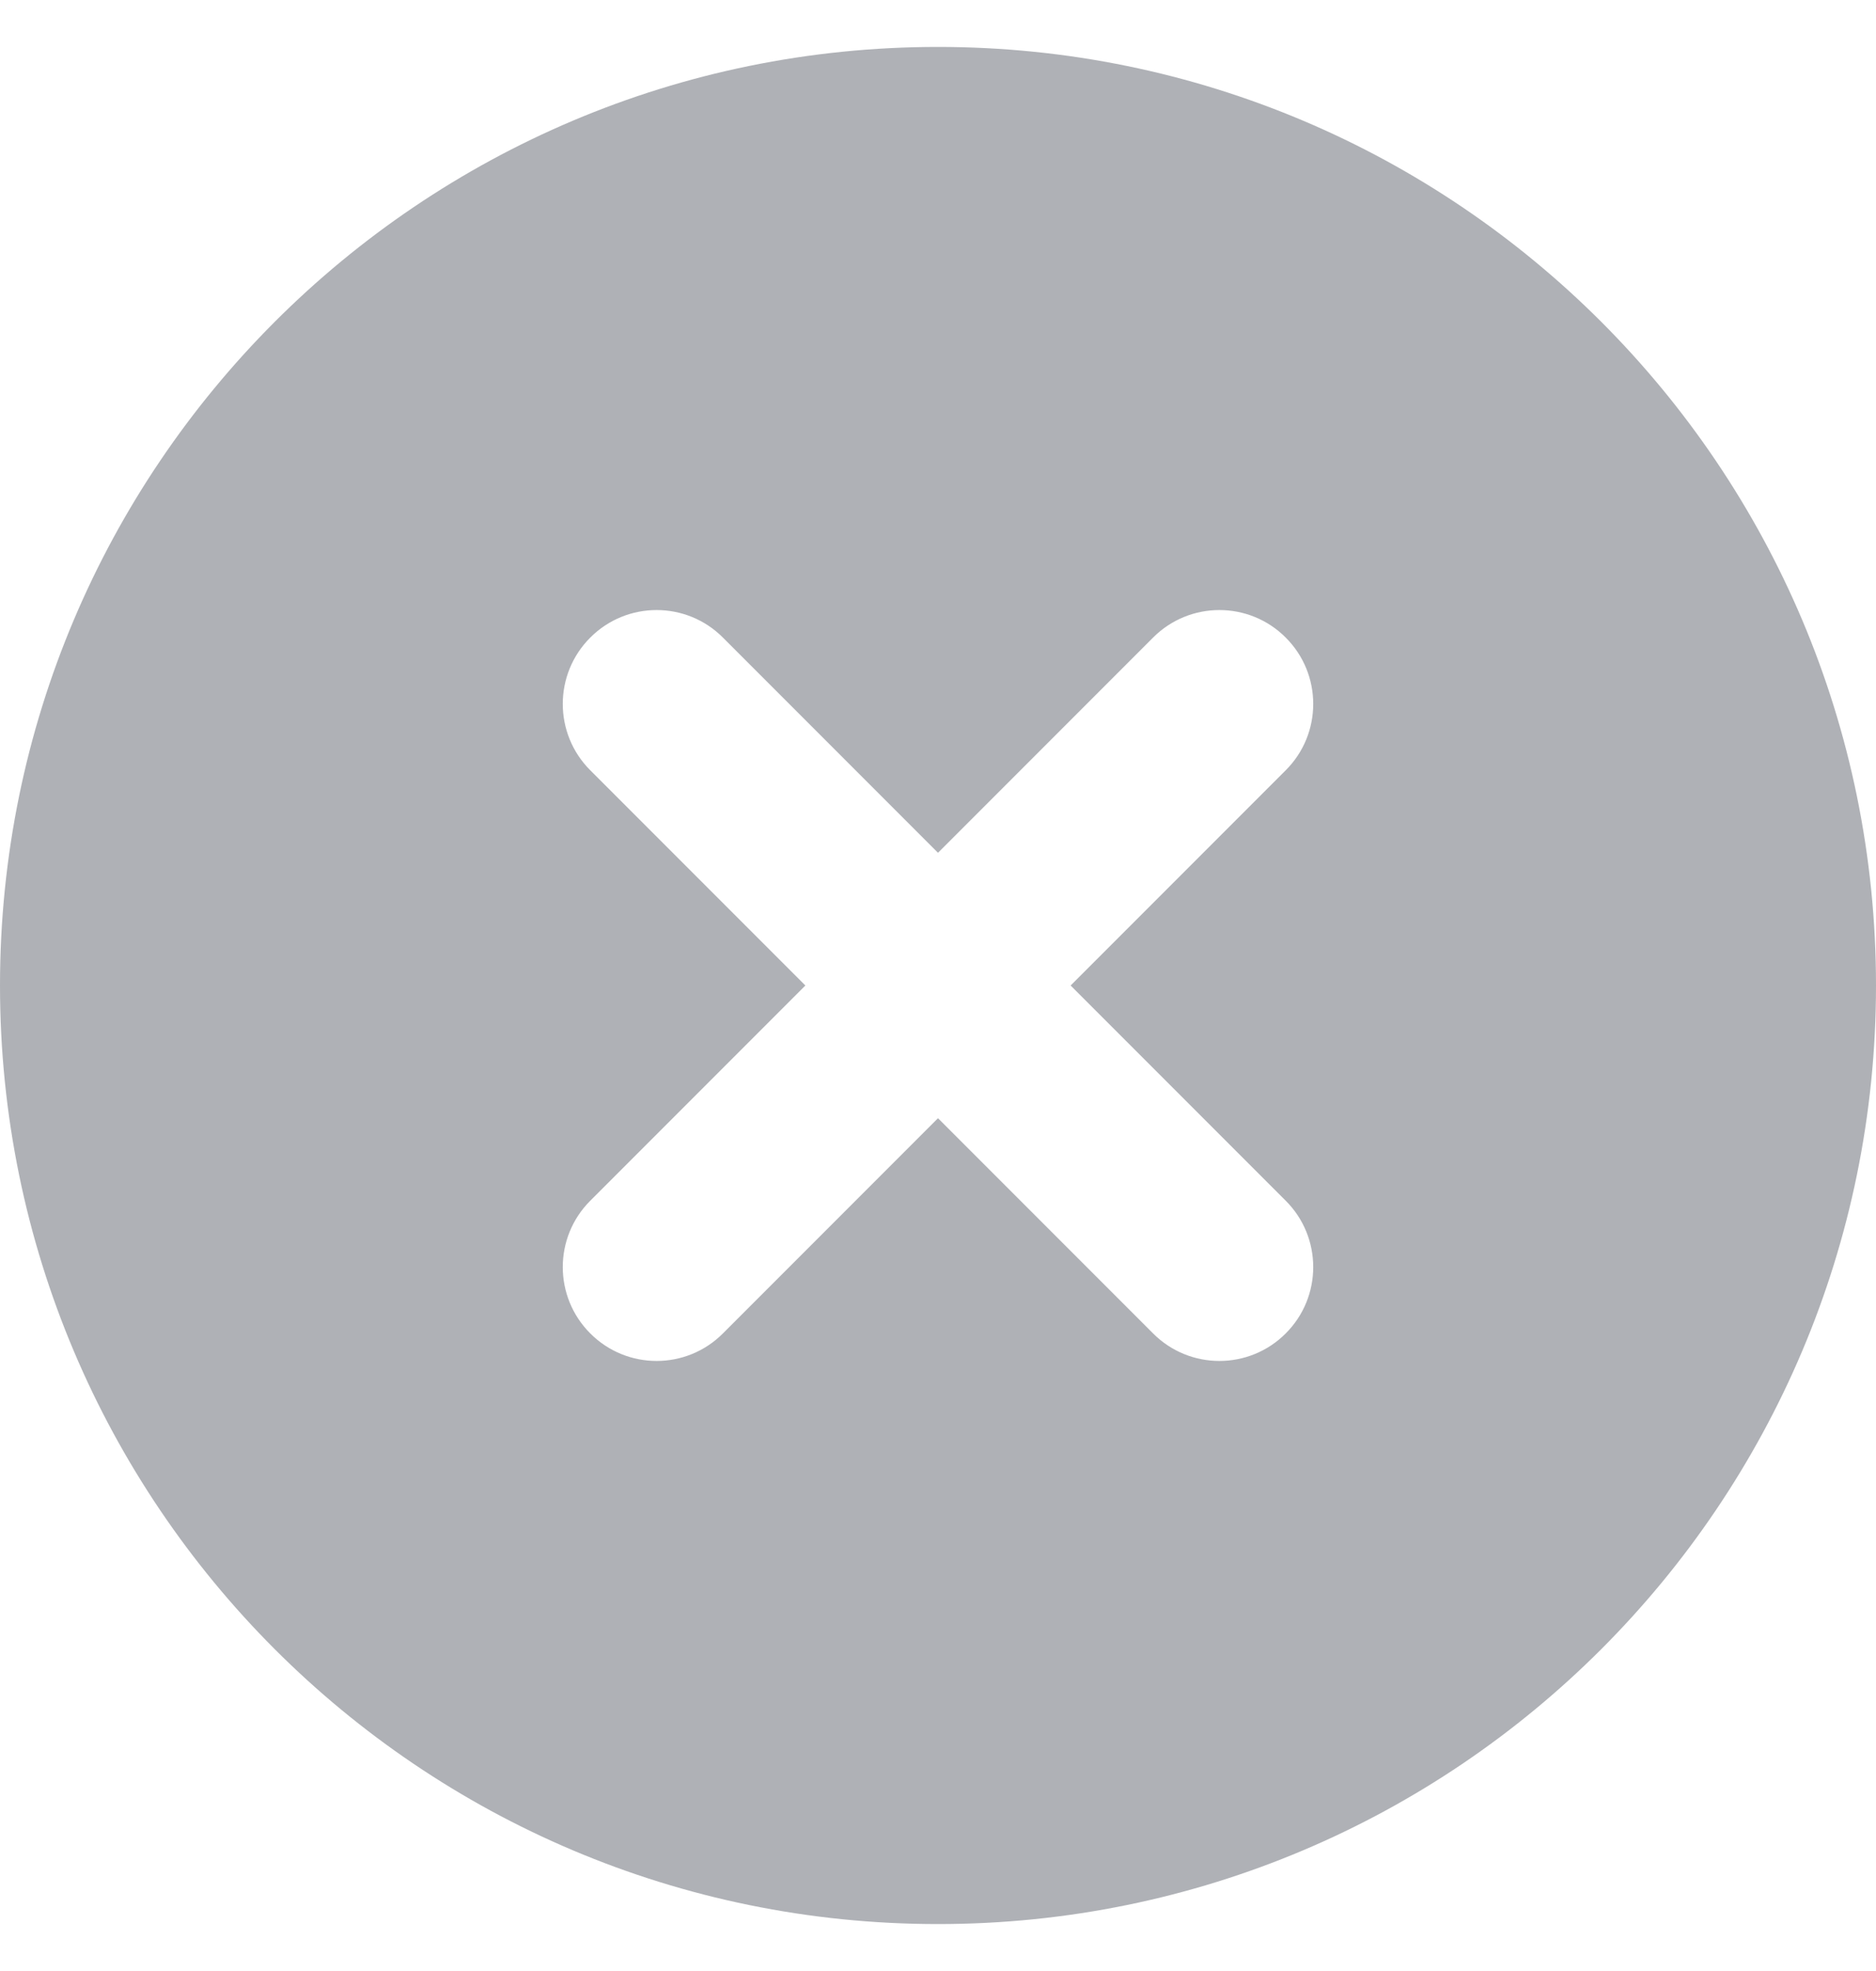 <svg width="20" height="21" viewBox="0 0 20 21" fill="none" xmlns="http://www.w3.org/2000/svg">
<path fill-rule="evenodd" clip-rule="evenodd" d="M10 20.5C15.523 20.5 20 16.023 20 10.5C20 4.977 15.523 0.5 10 0.5C4.477 0.5 0 4.977 0 10.5C0 16.023 4.477 20.5 10 20.5ZM6.293 6.793C6.683 6.402 7.317 6.402 7.707 6.793L10 9.086L12.293 6.793C12.683 6.402 13.317 6.402 13.707 6.793C14.098 7.183 14.098 7.817 13.707 8.207L11.414 10.5L13.707 12.793C14.098 13.183 14.098 13.817 13.707 14.207C13.317 14.598 12.683 14.598 12.293 14.207L10 11.914L7.707 14.207C7.317 14.598 6.683 14.598 6.293 14.207C5.902 13.817 5.902 13.183 6.293 12.793L8.586 10.5L6.293 8.207C5.902 7.817 5.902 7.183 6.293 6.793Z" fill="#AFB1B6"/>
</svg>
